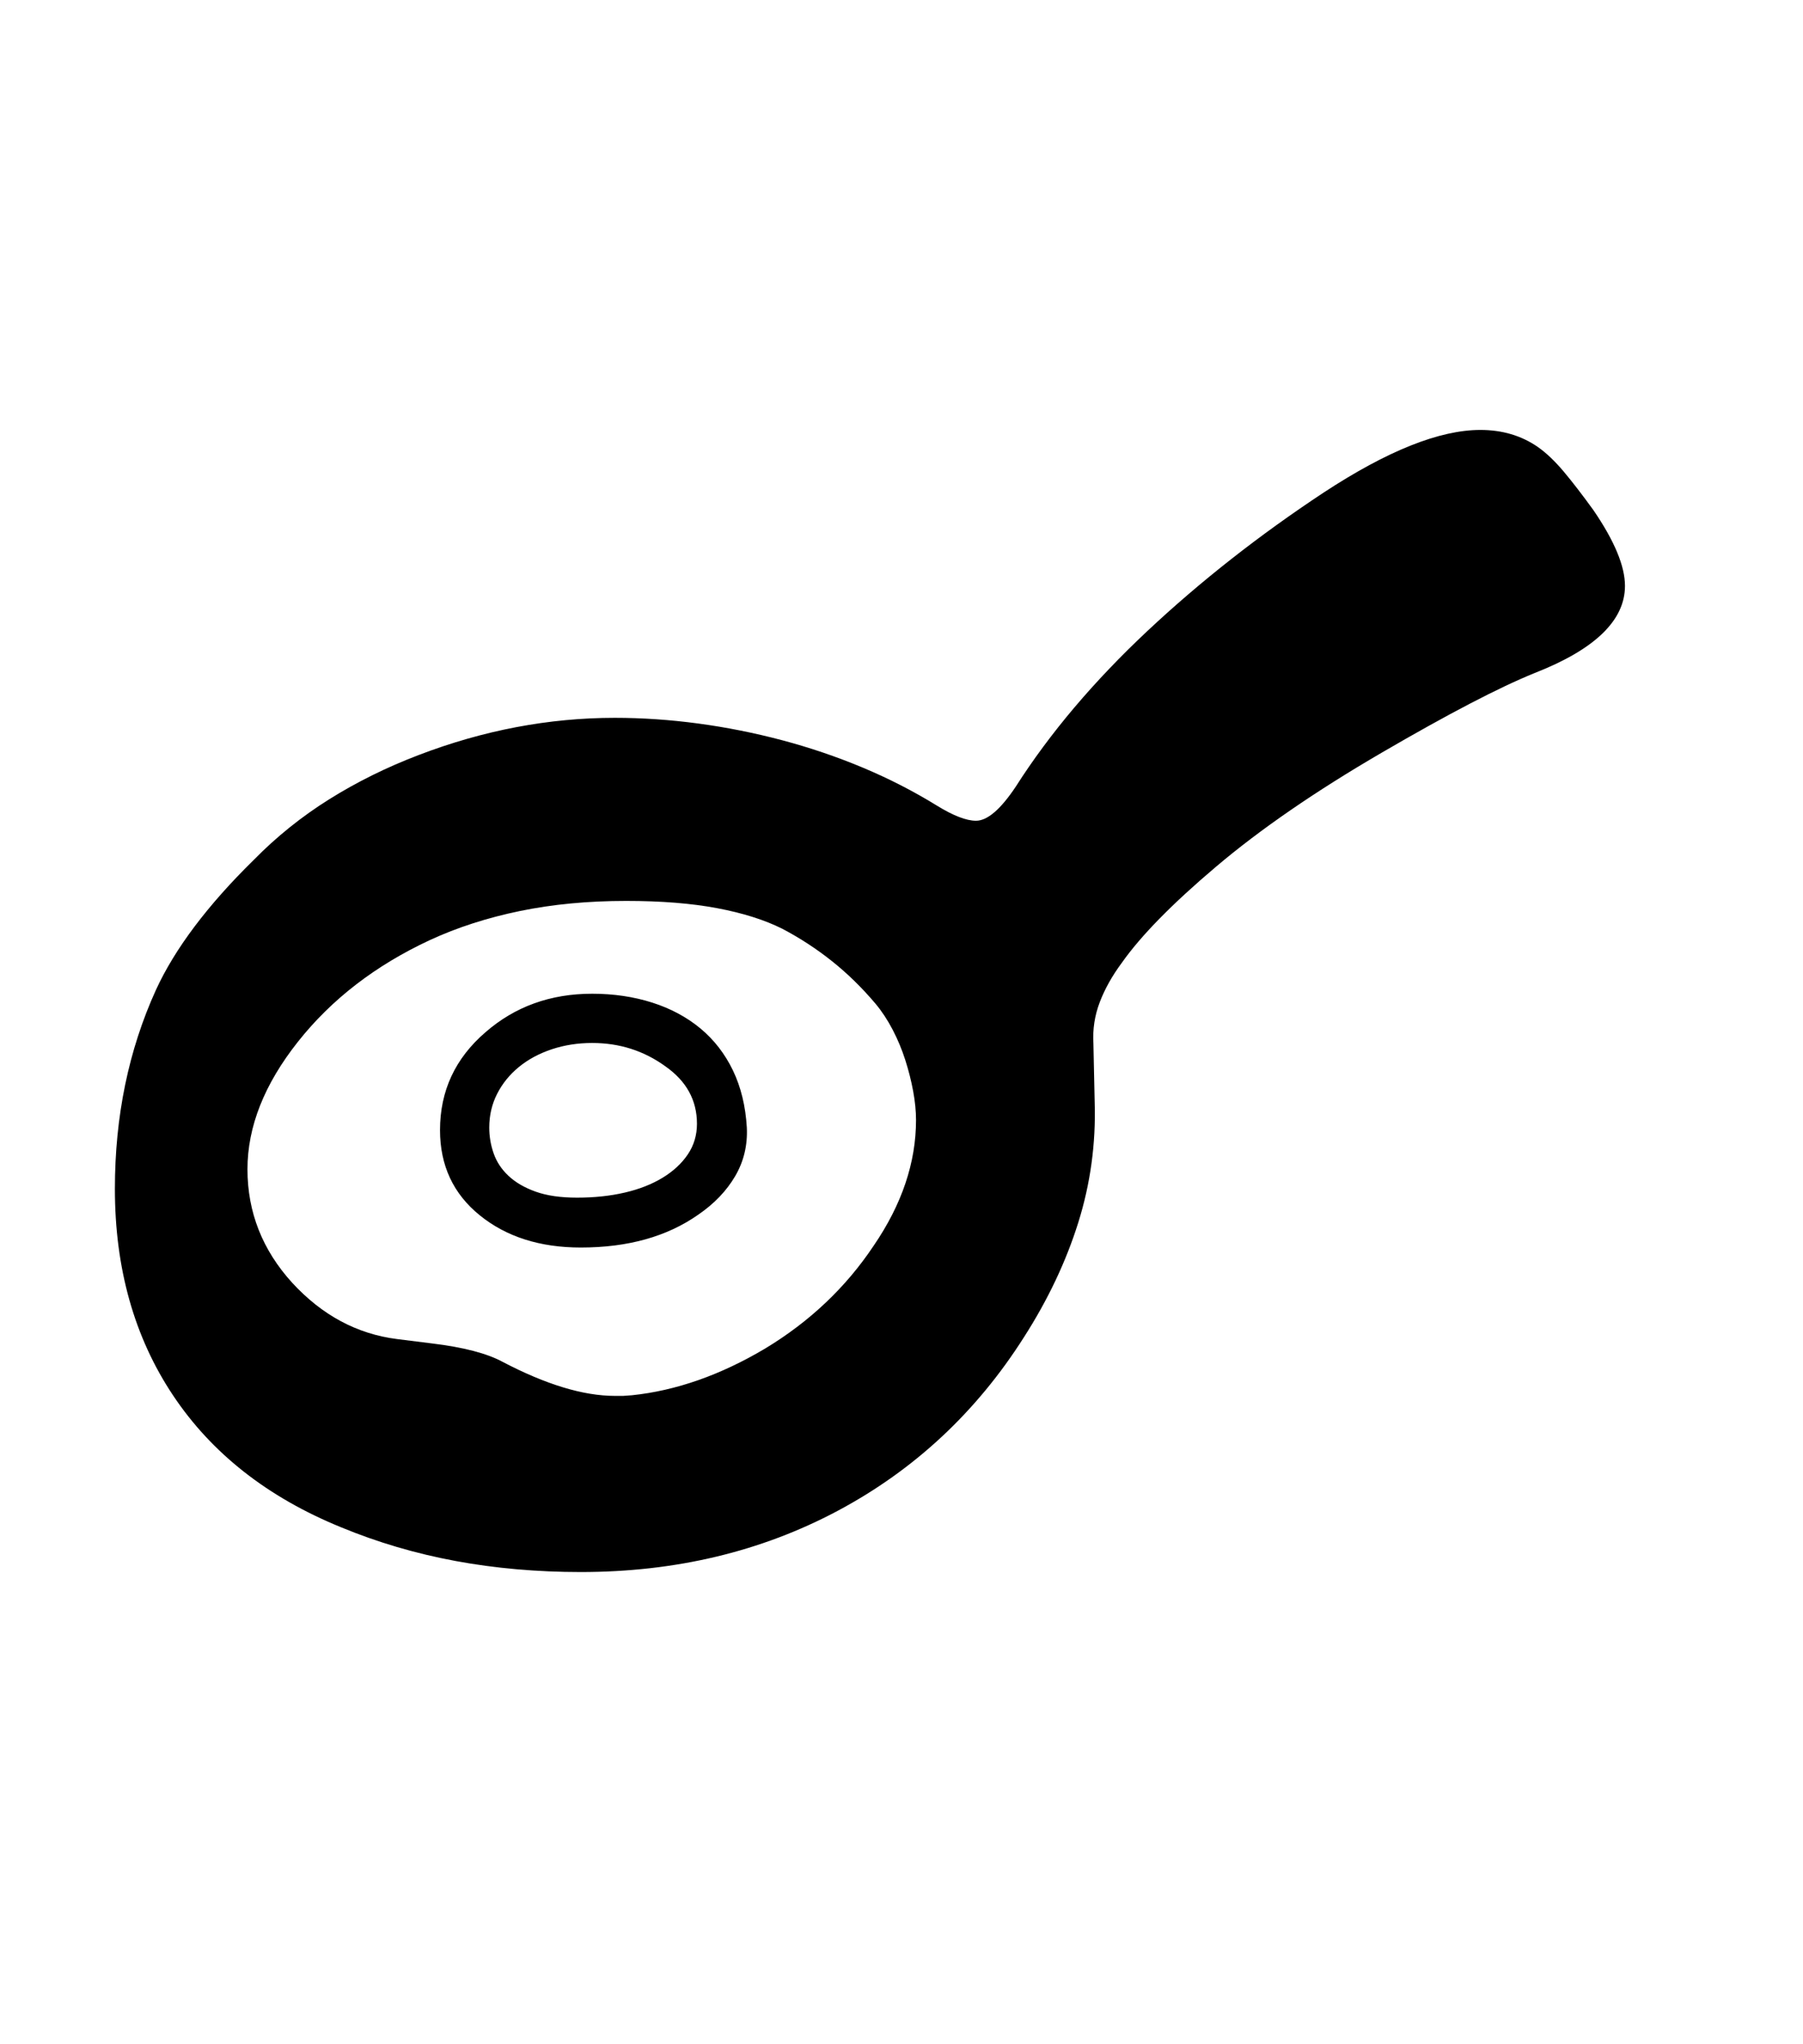<svg xmlns="http://www.w3.org/2000/svg" xmlns:xlink="http://www.w3.org/1999/xlink" viewBox="0 0 357 404.75" version="1.1">
<defs>
<g>
<symbol overflow="visible" id="glyph0-0">
<path style="stroke:none;" d="M 102.125 -198.625 L 102.125 15.875 L 210.375 15.875 L 210.375 -198.625 Z M 84.375 33.625 L 84.375 -216.375 L 228.125 -216.375 L 228.125 33.625 Z M 84.375 33.625 "/>
</symbol>
<symbol overflow="visible" id="glyph0-1">
<path style="stroke:none;" d="M 98.25 -53.875 C 101.664 -53.875 104.812 -54.207 107.688 -54.875 C 110.562 -55.539 113.062 -56.52 115.188 -57.812 C 117.312 -59.102 118.977 -60.645 120.188 -62.438 C 121.395 -64.227 122 -66.25 122 -68.5 C 122 -73.164 119.914 -76.957 115.75 -79.875 C 111.5 -82.957 106.664 -84.5 101.25 -84.5 C 98.414 -84.5 95.75 -84.082 93.25 -83.25 C 90.75 -82.414 88.582 -81.25 86.75 -79.75 C 84.914 -78.25 83.477 -76.477 82.438 -74.438 C 81.395 -72.395 80.875 -70.164 80.875 -67.75 C 80.875 -66 81.164 -64.289 81.75 -62.625 C 82.332 -60.957 83.312 -59.477 84.688 -58.188 C 86.062 -56.895 87.852 -55.852 90.062 -55.062 C 92.27 -54.27 95 -53.875 98.25 -53.875 Z M 131.875 -67.75 C 132.039 -64.25 131.27 -61.039 129.562 -58.125 C 127.852 -55.207 125.414 -52.664 122.25 -50.5 C 116.082 -46.164 108.332 -44 99 -44 C 90.914 -44 84.25 -46.125 79 -50.375 C 73.75 -54.625 71.125 -60.25 71.125 -67.25 C 71.125 -75 74.125 -81.457 80.125 -86.625 C 85.957 -91.707 93 -94.25 101.25 -94.25 C 105.5 -94.25 109.457 -93.664 113.125 -92.5 C 116.789 -91.332 119.977 -89.625 122.688 -87.375 C 125.395 -85.125 127.539 -82.352 129.125 -79.062 C 130.707 -75.77 131.625 -72 131.875 -67.75 Z M 165.375 -69.25 C 165.375 -71 165.188 -72.895 164.812 -74.938 C 164.438 -76.977 163.914 -79.039 163.25 -81.125 C 162.582 -83.207 161.75 -85.207 160.75 -87.125 C 159.75 -89.039 158.625 -90.75 157.375 -92.25 C 154.707 -95.414 151.832 -98.227 148.75 -100.688 C 145.664 -103.145 142.375 -105.289 138.875 -107.125 C 135.375 -108.875 131.082 -110.227 126 -111.188 C 120.914 -112.145 114.914 -112.625 108 -112.625 C 100.414 -112.625 93.395 -111.957 86.938 -110.625 C 80.477 -109.289 74.539 -107.375 69.125 -104.875 C 58.375 -99.875 49.664 -93.164 43 -84.75 C 36.332 -76.332 33 -67.914 33 -59.5 C 33 -51 35.957 -43.5 41.875 -37 C 47.789 -30.582 54.707 -26.875 62.625 -25.875 L 69.625 -25 C 75.789 -24.25 80.414 -23.039 83.5 -21.375 C 92.082 -16.875 99.5 -14.625 105.75 -14.625 L 107.375 -14.625 L 109.125 -14.75 C 117.875 -15.664 126.664 -18.75 135.5 -24 C 144.332 -29.332 151.5 -36.125 157 -44.375 C 162.582 -52.539 165.375 -60.832 165.375 -69.25 Z M 305.75 -175 C 305.75 -168.164 299.789 -162.414 287.875 -157.75 C 284.375 -156.332 280.102 -154.312 275.062 -151.688 C 270.02 -149.062 264.207 -145.832 257.625 -142 C 244.457 -134.332 233.5 -126.789 224.75 -119.375 C 216.082 -112.039 209.875 -105.707 206.125 -100.375 C 204.207 -97.789 202.75 -95.188 201.75 -92.562 C 200.75 -89.938 200.332 -87.207 200.5 -84.375 L 200.75 -72.75 C 201 -64.582 199.914 -56.645 197.5 -48.938 C 195.082 -41.227 191.5 -33.664 186.75 -26.25 C 177.332 -11.414 165.039 0.039 149.875 8.125 C 134.707 16.207 117.75 20.25 99 20.25 C 90.332 20.25 82.062 19.52 74.188 18.062 C 66.312 16.602 58.75 14.375 51.5 11.375 C 37 5.457 25.914 -3.25 18.25 -14.75 C 10.582 -26.25 6.75 -39.875 6.75 -55.625 C 6.75 -69.957 9.457 -83.082 14.875 -95 C 18.625 -103.164 25.082 -111.75 34.25 -120.75 C 38.75 -125.332 43.727 -129.332 49.188 -132.75 C 54.645 -136.164 60.539 -139.082 66.875 -141.5 C 79.707 -146.414 92.664 -148.875 105.75 -148.875 C 111.164 -148.875 116.664 -148.5 122.25 -147.75 C 127.832 -147 133.375 -145.895 138.875 -144.438 C 144.375 -142.977 149.707 -141.164 154.875 -139 C 160.039 -136.832 164.914 -134.332 169.5 -131.5 C 172.75 -129.5 175.332 -128.5 177.25 -128.5 C 179.5 -128.5 182.125 -130.75 185.125 -135.25 C 191.875 -145.832 200.582 -156.125 211.25 -166.125 C 221.75 -175.957 233.375 -185.082 246.125 -193.5 C 258.707 -201.75 269.039 -205.875 277.125 -205.875 C 281.457 -205.875 285.25 -204.75 288.5 -202.5 C 290.164 -201.332 291.875 -199.707 293.625 -197.625 C 295.375 -195.539 297.332 -193 299.5 -190 C 303.664 -183.914 305.75 -178.914 305.75 -175 Z M 305.75 -175 "/>
</symbol>
</g>
</defs>
<g id="surface1">
<rect x="0" y="0" width="357" height="404.75" style="fill:rgb(100%,100%,100%);fill-opacity:1;stroke:none;"/>
<g style="fill:rgb(0%,0%,0%);fill-opacity:1;">
  <use xlink:href="#glyph0-1" x="16" y="291"/>
</g>
</g>
</svg>
